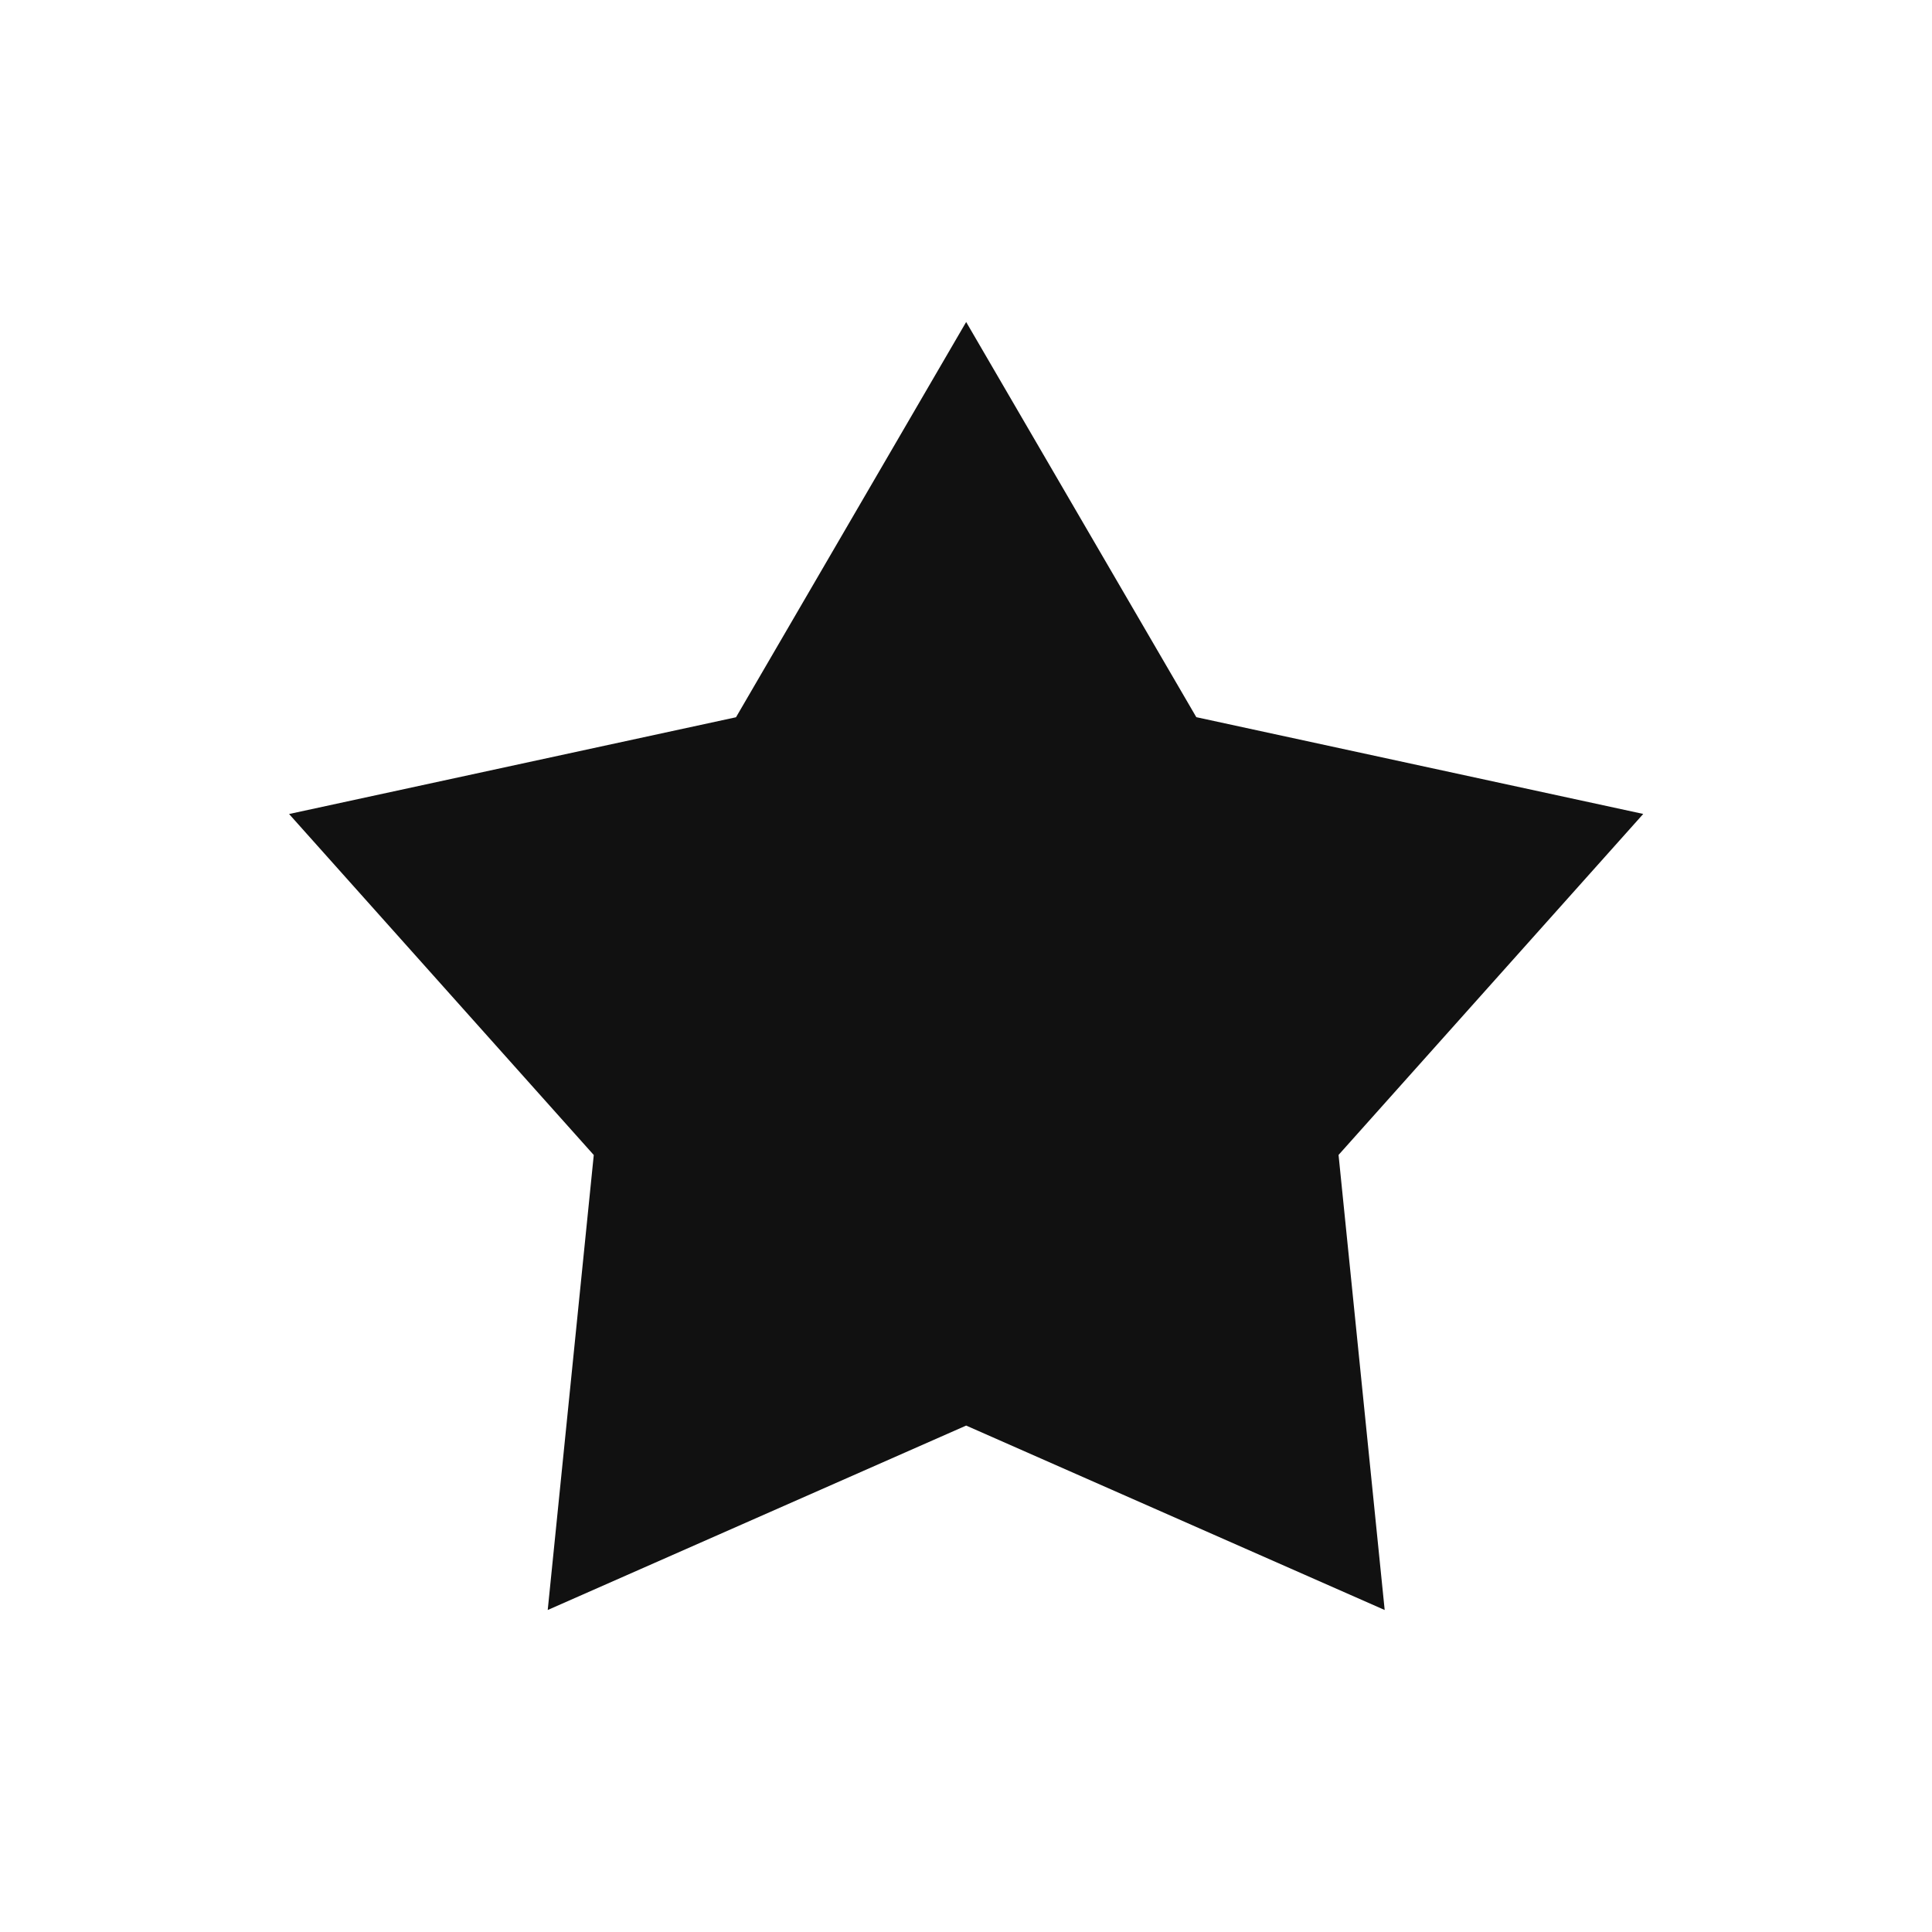 <svg xmlns:xlink="http://www.w3.org/1999/xlink" xmlns="http://www.w3.org/2000/svg" focusable="false" viewBox="0 0 24 24" class="pip-svg-icon pip-ratings-bar__star pip-ratings-bar__star--filled" aria-hidden="true" width="24" height="24">
  <path d="m12.002 4 2.859 4.909 5.552 1.202-3.785 4.236L17.201 20l-5.199-2.291L6.804 20l.572-5.652-3.785-4.236 5.552-1.202L12.002 4z" fill="#111111"></path>
</svg>
